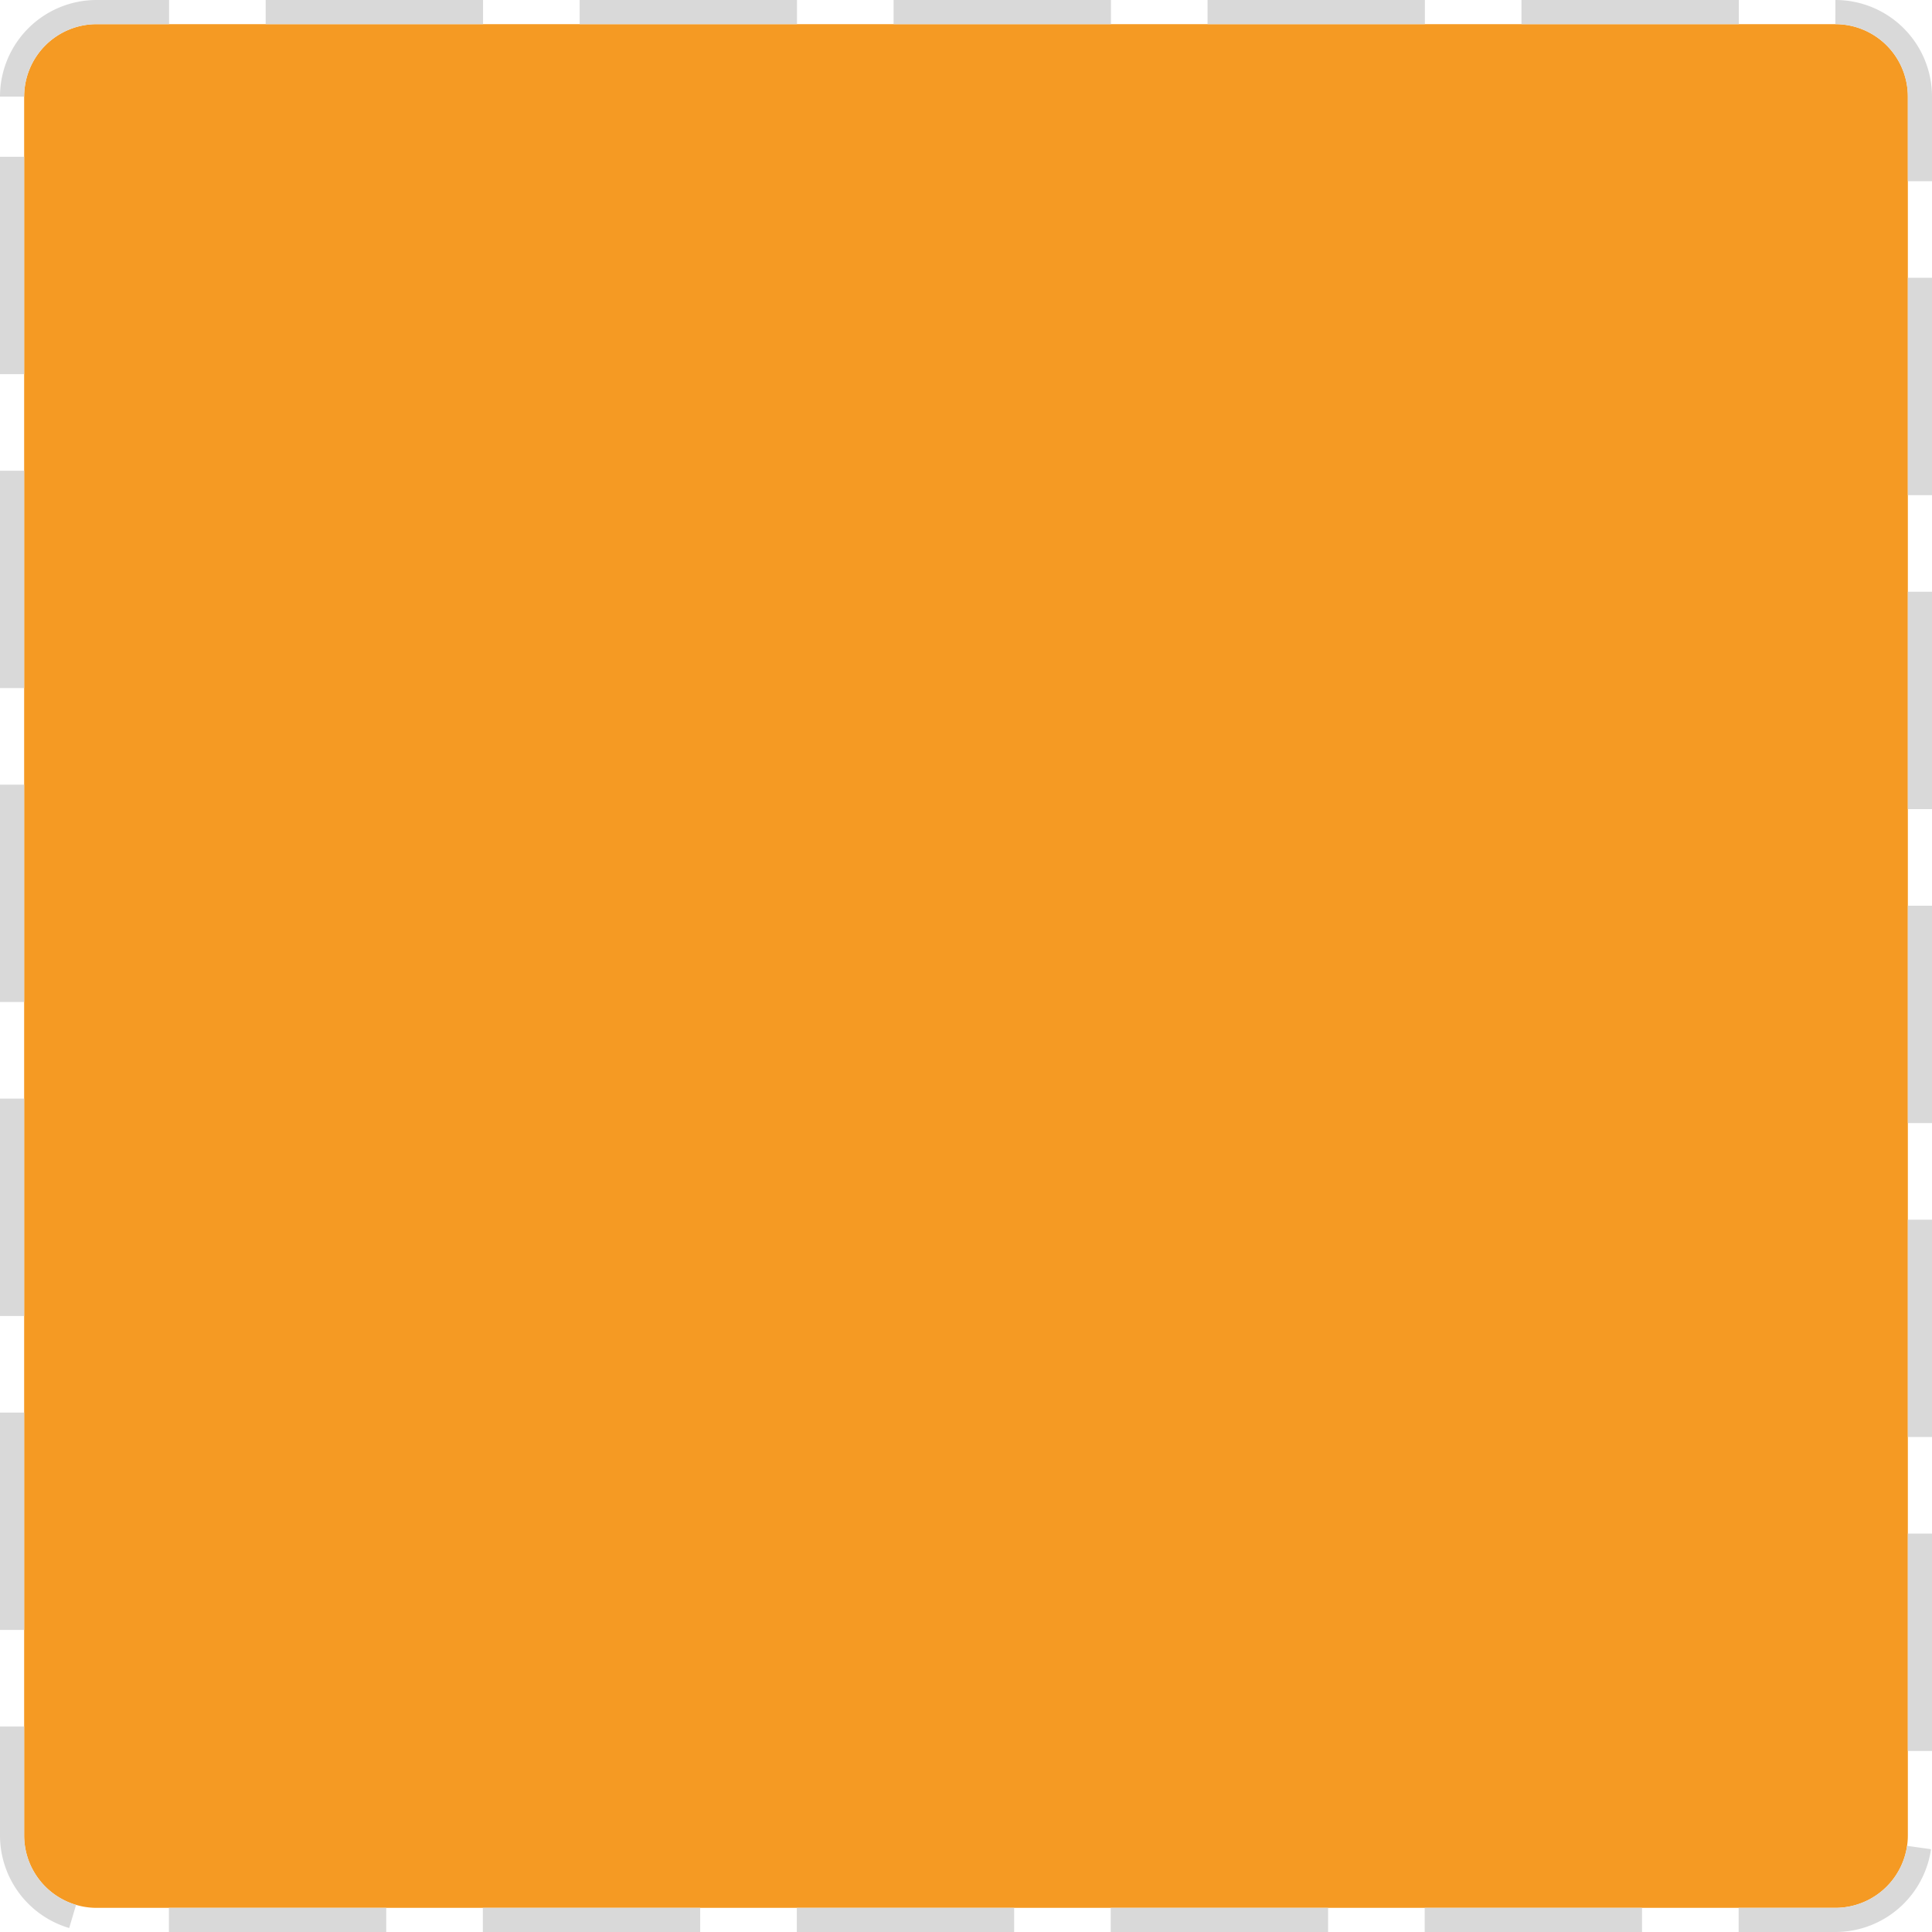 ﻿<?xml version="1.0" encoding="utf-8"?>
<svg version="1.1" xmlns:xlink="http://www.w3.org/1999/xlink" width="80px" height="80px" xmlns="http://www.w3.org/2000/svg">
  <g transform="matrix(1 0 0 1 -825 -375 )">
    <path d="M 826 379  A 3 3 0 0 1 829 376 L 901 376  A 3 3 0 0 1 904 379 L 904 451  A 3 3 0 0 1 901 454 L 829 454  A 3 3 0 0 1 826 451 L 826 379  Z " fill-rule="nonzero" fill="#f59a23" stroke="none" />
    <path d="M 825.5 379  A 3.5 3.5 0 0 1 829 375.5 L 901 375.5  A 3.5 3.5 0 0 1 904.5 379 L 904.5 451  A 3.5 3.5 0 0 1 901 454.5 L 829 454.5  A 3.5 3.5 0 0 1 825.5 451 L 825.5 379  Z " stroke-width="1" stroke-dasharray="9,4" stroke="#d9d9d9" fill="none" stroke-dashoffset="0.5" />
  </g>
</svg>